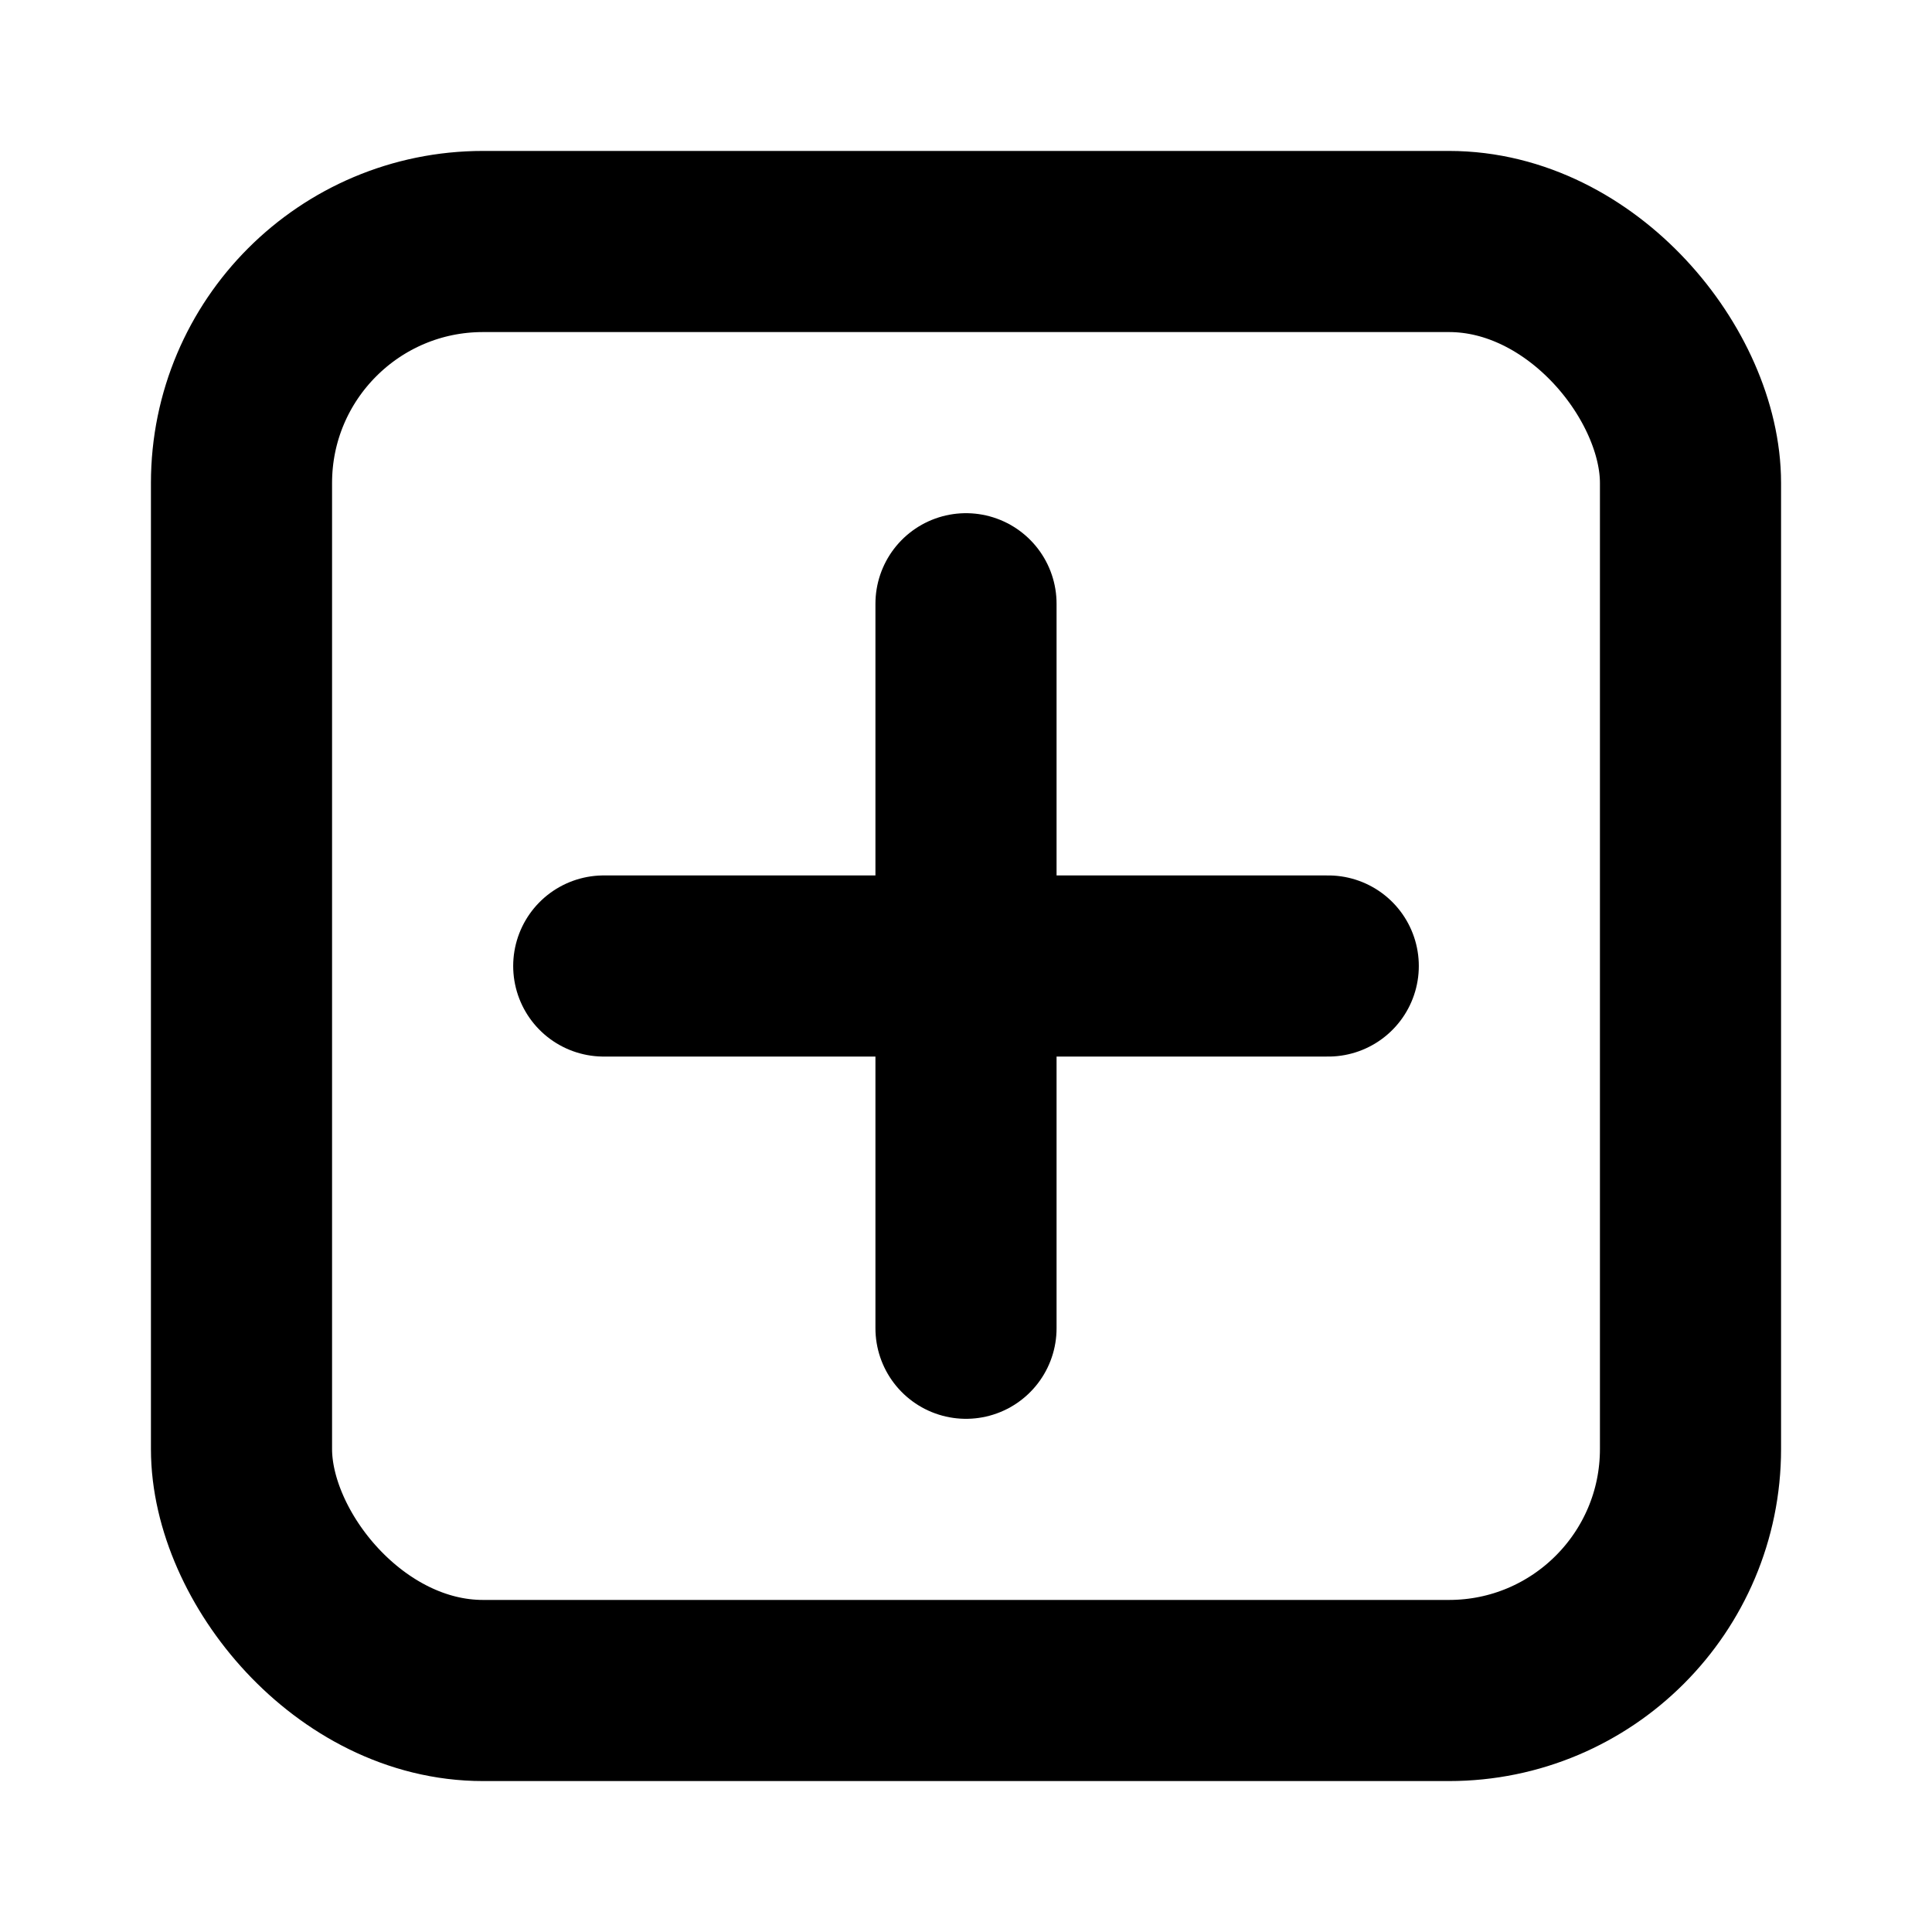 <?xml version="1.0" encoding="UTF-8"?>
<svg width="16" height="16" viewBox="0 0 16 16" fill="none" xmlns="http://www.w3.org/2000/svg">
  <rect x="2" y="2" width="12" height="12" rx="2" stroke="black" stroke-width="1.5"/>
  <path d="M5 8H11" stroke="black" stroke-width="1.5" stroke-linecap="round"/>
  <path d="M8 5L8 11" stroke="black" stroke-width="1.5" stroke-linecap="round"/>
</svg>
